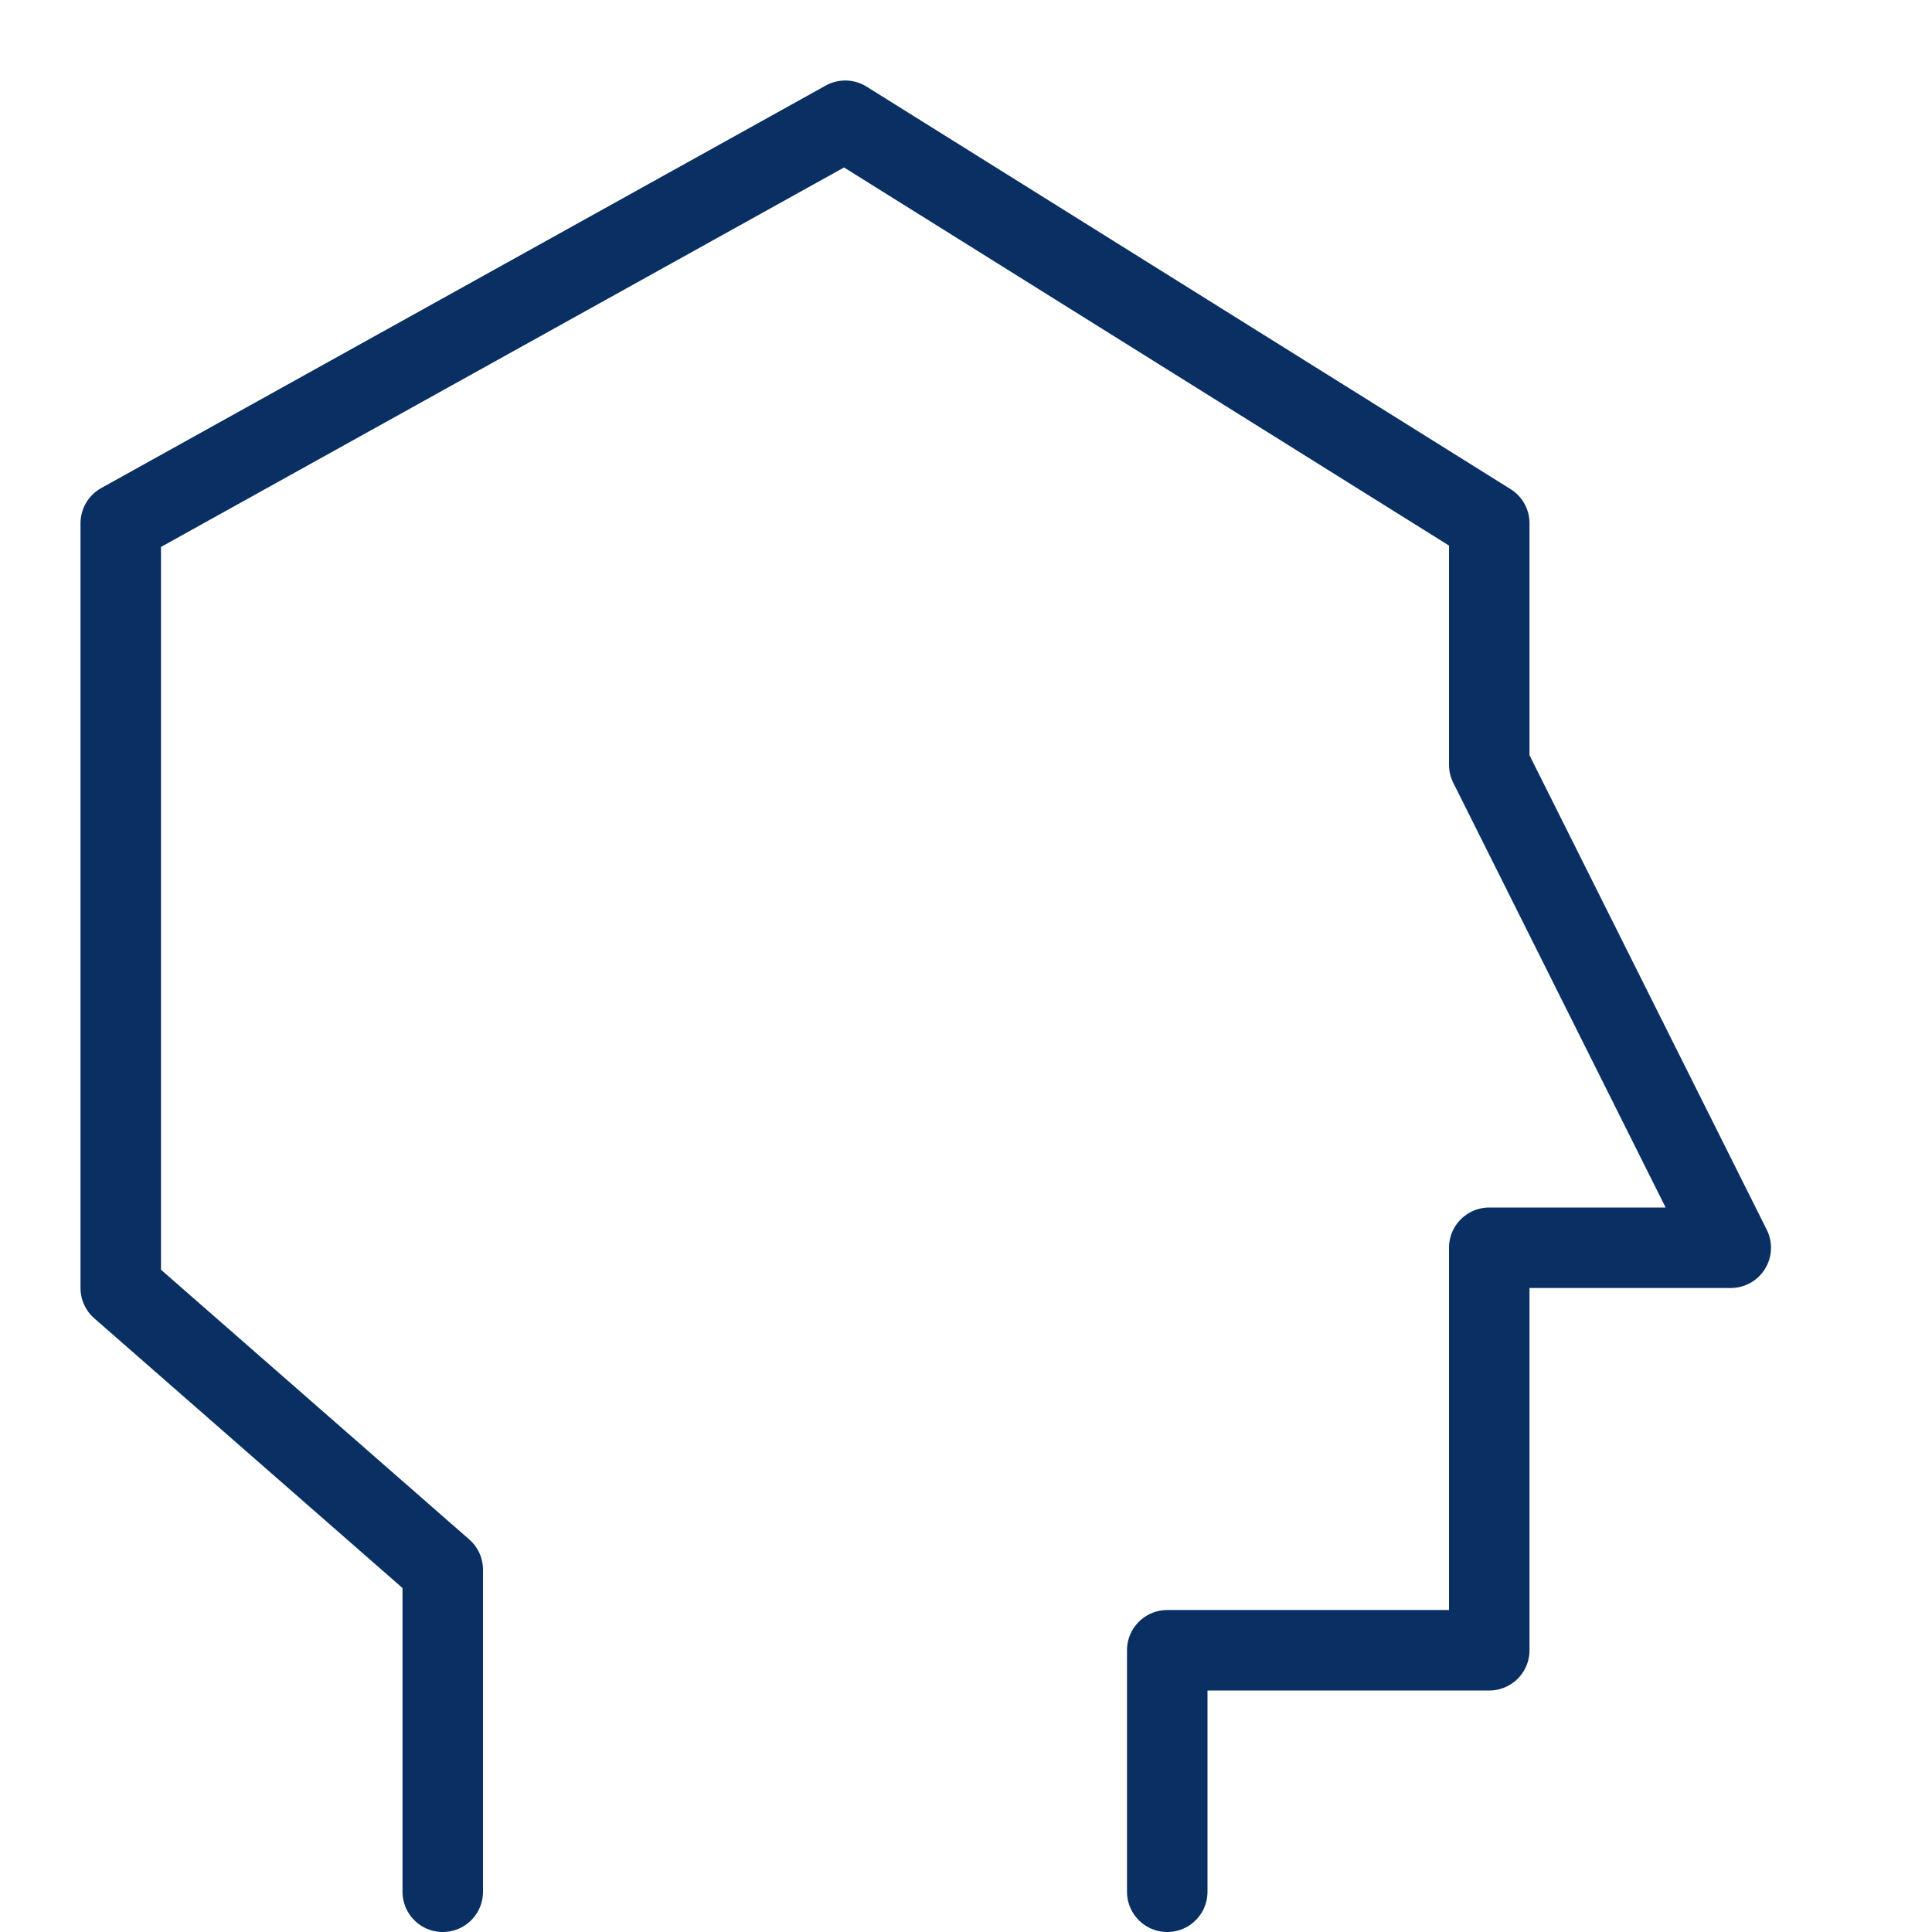 <svg xmlns="http://www.w3.org/2000/svg" fill="none" viewBox="0 0 24 24" id="Account--Streamline-Cyber">
  <desc>
    Account Streamline Icon: https://streamlinehq.com
  </desc>
  <path stroke="#092f63" stroke-linecap="round" stroke-linejoin="round" stroke-miterlimit="10" d="M14.5 23.5v-3h4v-5h3l-3 -6v-3l-8 -5 -9 5V16l4 3.5v4" stroke-width="1"></path>
</svg>